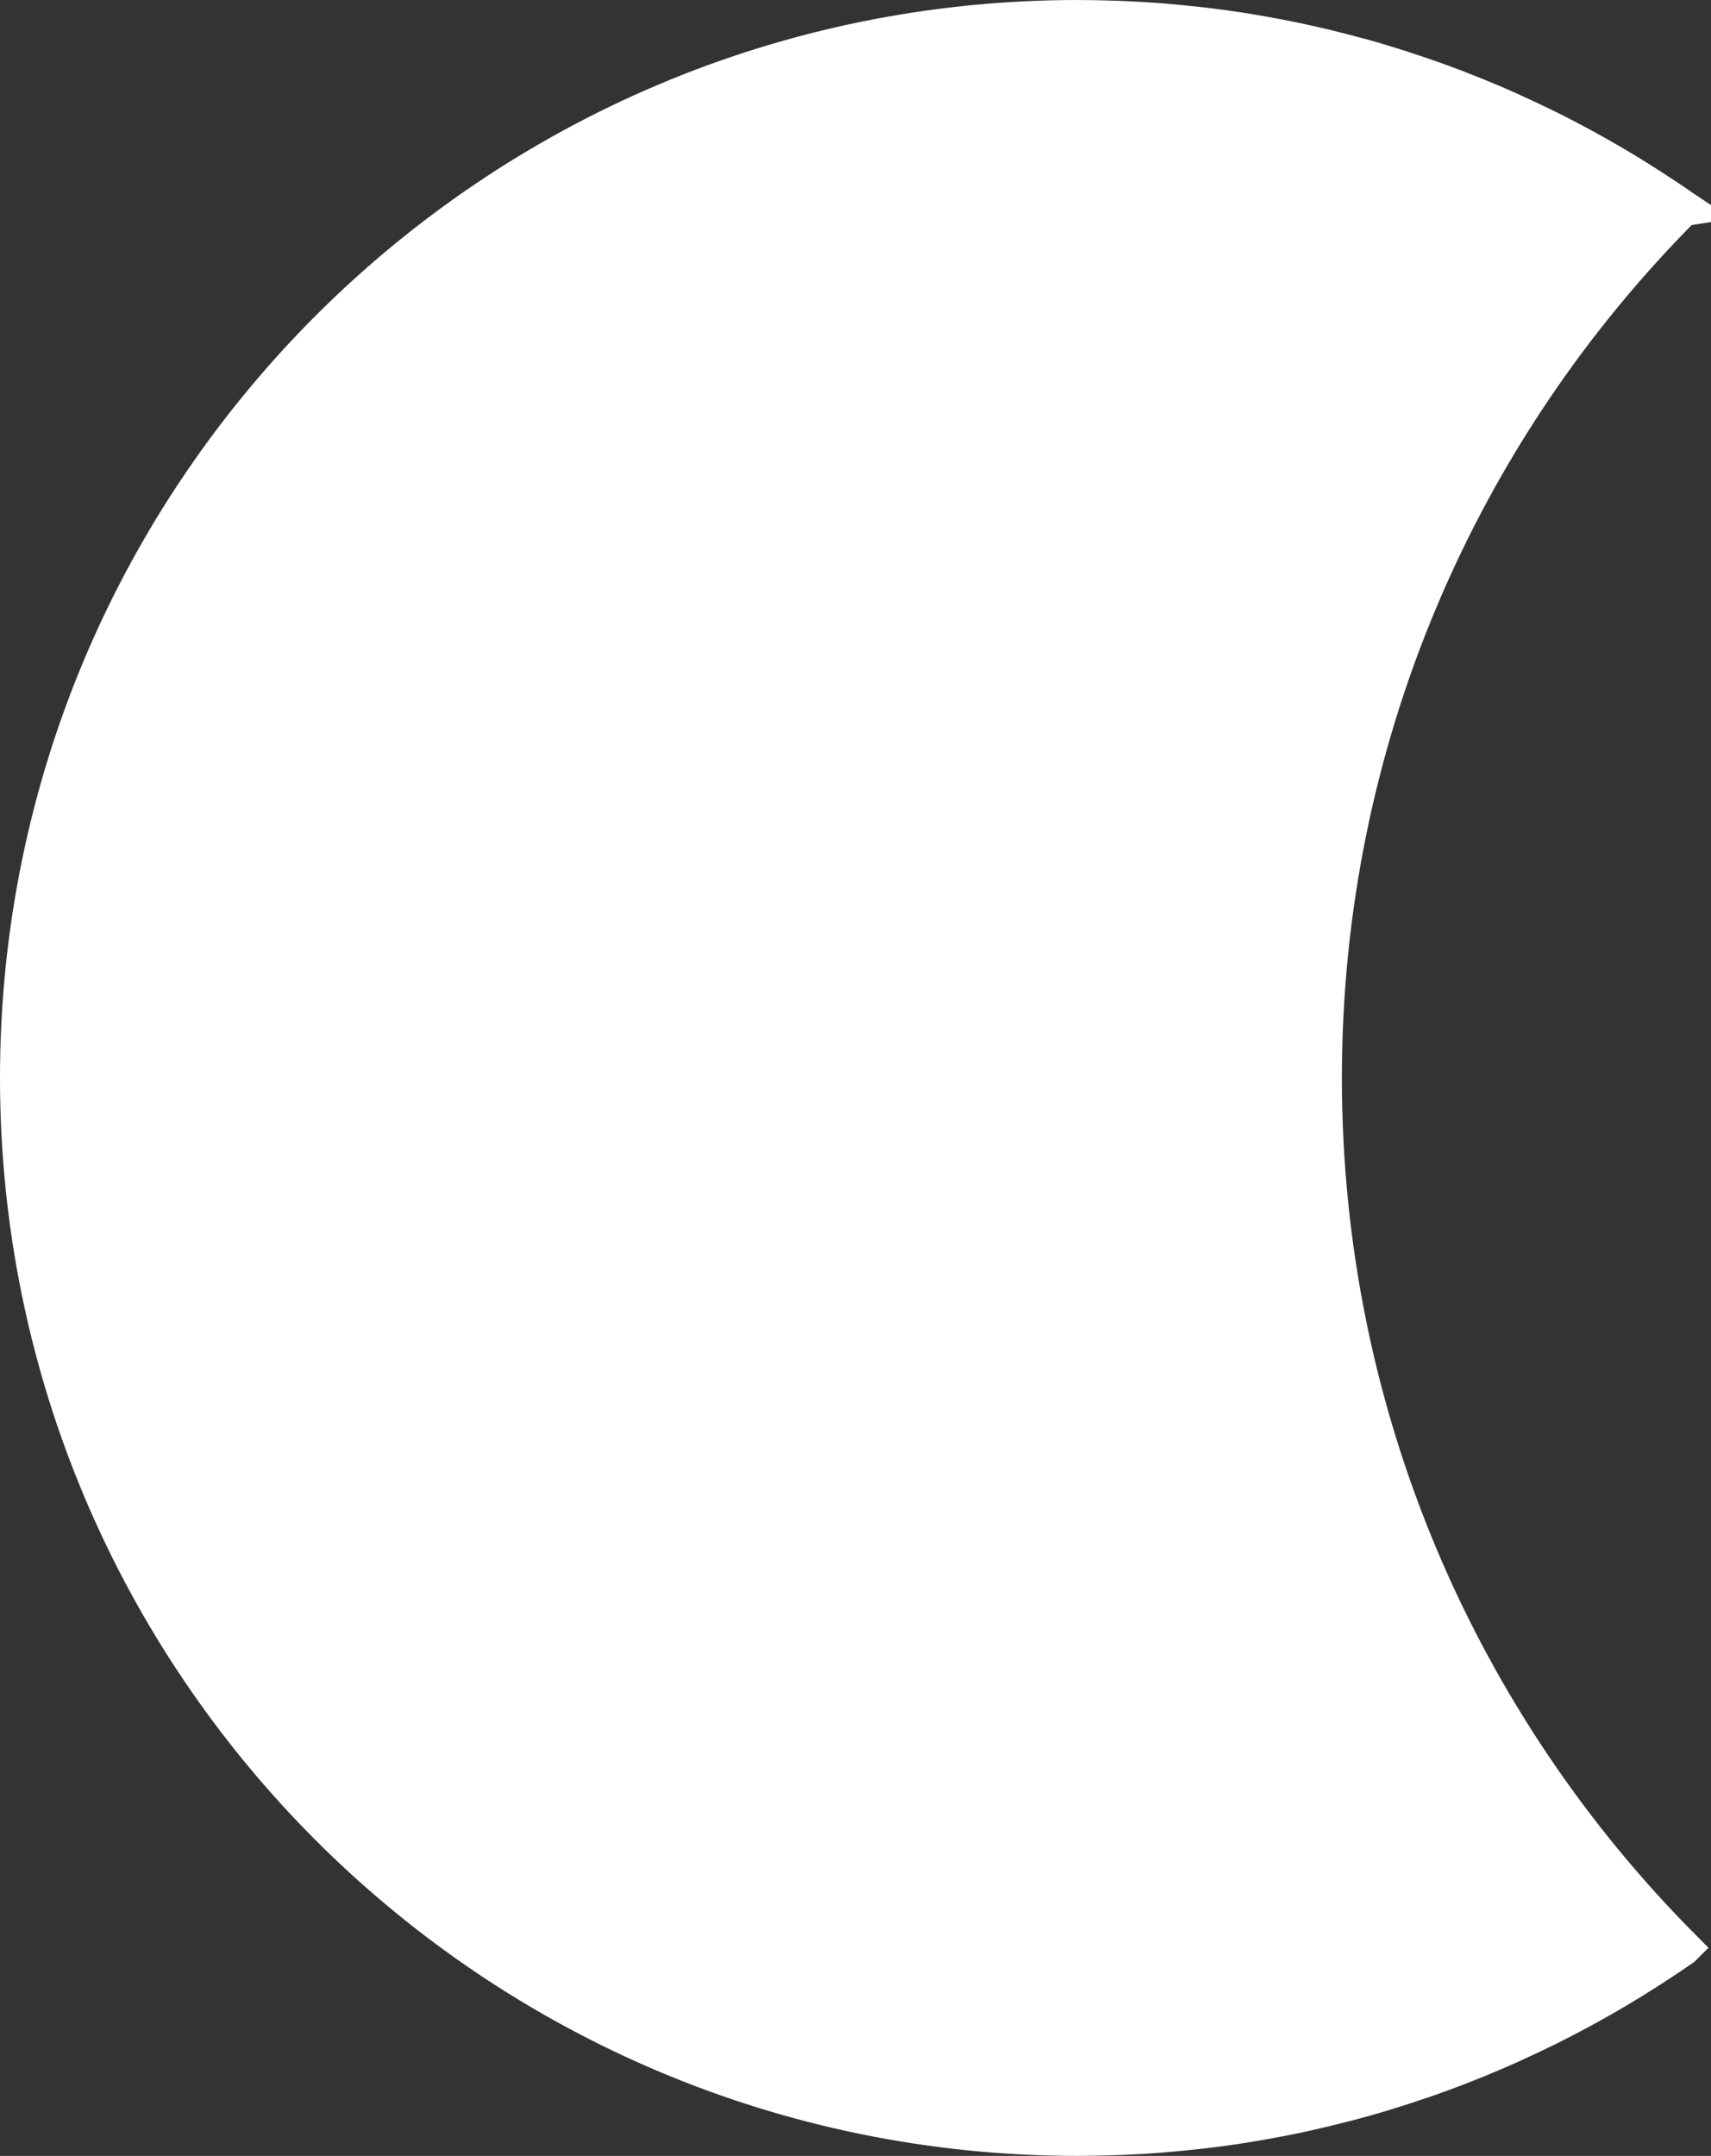 <?xml version="1.0" encoding="UTF-8"?>
<svg id="Layer_1" data-name="Layer 1" xmlns="http://www.w3.org/2000/svg" viewBox="0 0 237.8 299.52">
  <rect x="0" y="0" width="237.8" height="299.52" fill="#333333" stroke="none"/>
  <defs>
    <style>
      .cls-1 {
        fill: #fff;
        stroke: #fff;
        stroke-miterlimit: 10;
        stroke-width: 5px;
      }
    </style>
  </defs>
  <path class="cls-1" d="M233.93,28.92s-.03-.02-.04-.03c-1.34-.94-2.71-1.85-4.09-2.74-.27-.18-.54-.35-.81-.52-1.39-.89-2.79-1.76-4.21-2.6-.05-.03-.1-.06-.15-.09-1.39-.82-2.79-1.61-4.21-2.39-.25-.14-.5-.28-.75-.41-1.45-.78-2.91-1.55-4.39-2.28-.18-.09-.36-.18-.54-.26-1.39-.68-2.78-1.34-4.19-1.98-.2-.09-.4-.19-.6-.28-1.51-.68-3.03-1.33-4.56-1.95-.26-.11-.53-.21-.79-.32-1.48-.6-2.97-1.17-4.48-1.72-.09-.03-.18-.07-.28-.1-1.57-.57-3.15-1.1-4.75-1.62-.31-.1-.62-.2-.93-.3-1.61-.51-3.22-1-4.85-1.45-.02,0-.03,0-.05-.01-1.6-.44-3.22-.85-4.84-1.25-.33-.08-.66-.16-.99-.24-1.62-.38-3.25-.73-4.88-1.06-.23-.04-.45-.08-.68-.13-1.49-.29-2.99-.55-4.5-.8-.31-.05-.62-.1-.93-.15-1.64-.25-3.29-.48-4.95-.68-.34-.04-.68-.08-1.01-.11-1.52-.17-3.06-.32-4.59-.45-.22-.02-.44-.04-.67-.06-1.68-.13-3.37-.22-5.07-.3-.39-.02-.78-.03-1.17-.04-1.73-.06-3.46-.1-5.21-.1C68.43,2.5,2.5,68.43,2.5,149.76s65.93,147.26,147.26,147.26c1.74,0,3.48-.04,5.21-.1.39-.01.78-.03,1.17-.04,1.7-.07,3.39-.17,5.07-.3.22-.02.44-.04.67-.06,1.54-.13,3.07-.28,4.59-.45.34-.04.68-.07,1.01-.11,1.66-.2,3.31-.42,4.95-.68.31-.05.62-.1.93-.15,1.51-.24,3.01-.51,4.5-.8.23-.04.46-.08.68-.13,1.64-.32,3.27-.68,4.88-1.06.33-.08.66-.16.99-.24,1.62-.39,3.24-.8,4.84-1.25.02,0,.03,0,.05-.01,1.63-.45,3.25-.94,4.85-1.45.31-.1.62-.2.93-.3,1.59-.52,3.18-1.05,4.75-1.62.09-.03.18-.07.28-.1,1.51-.55,3-1.12,4.48-1.72.26-.11.53-.21.79-.32,1.53-.63,3.06-1.28,4.56-1.95.2-.09.4-.19.6-.28,1.41-.64,2.81-1.3,4.19-1.98.18-.09.36-.18.54-.26,1.48-.74,2.94-1.5,4.39-2.28.25-.14.5-.27.75-.41,1.42-.78,2.82-1.57,4.21-2.39.05-.03.1-.06.15-.09,1.42-.84,2.82-1.72,4.21-2.6.27-.17.54-.35.81-.52,1.38-.89,2.74-1.8,4.09-2.74.01,0,.03-.02.04-.03-30.85-30.97-49.92-73.68-49.92-120.84s19.07-89.87,49.92-120.84Z"/>
</svg>
